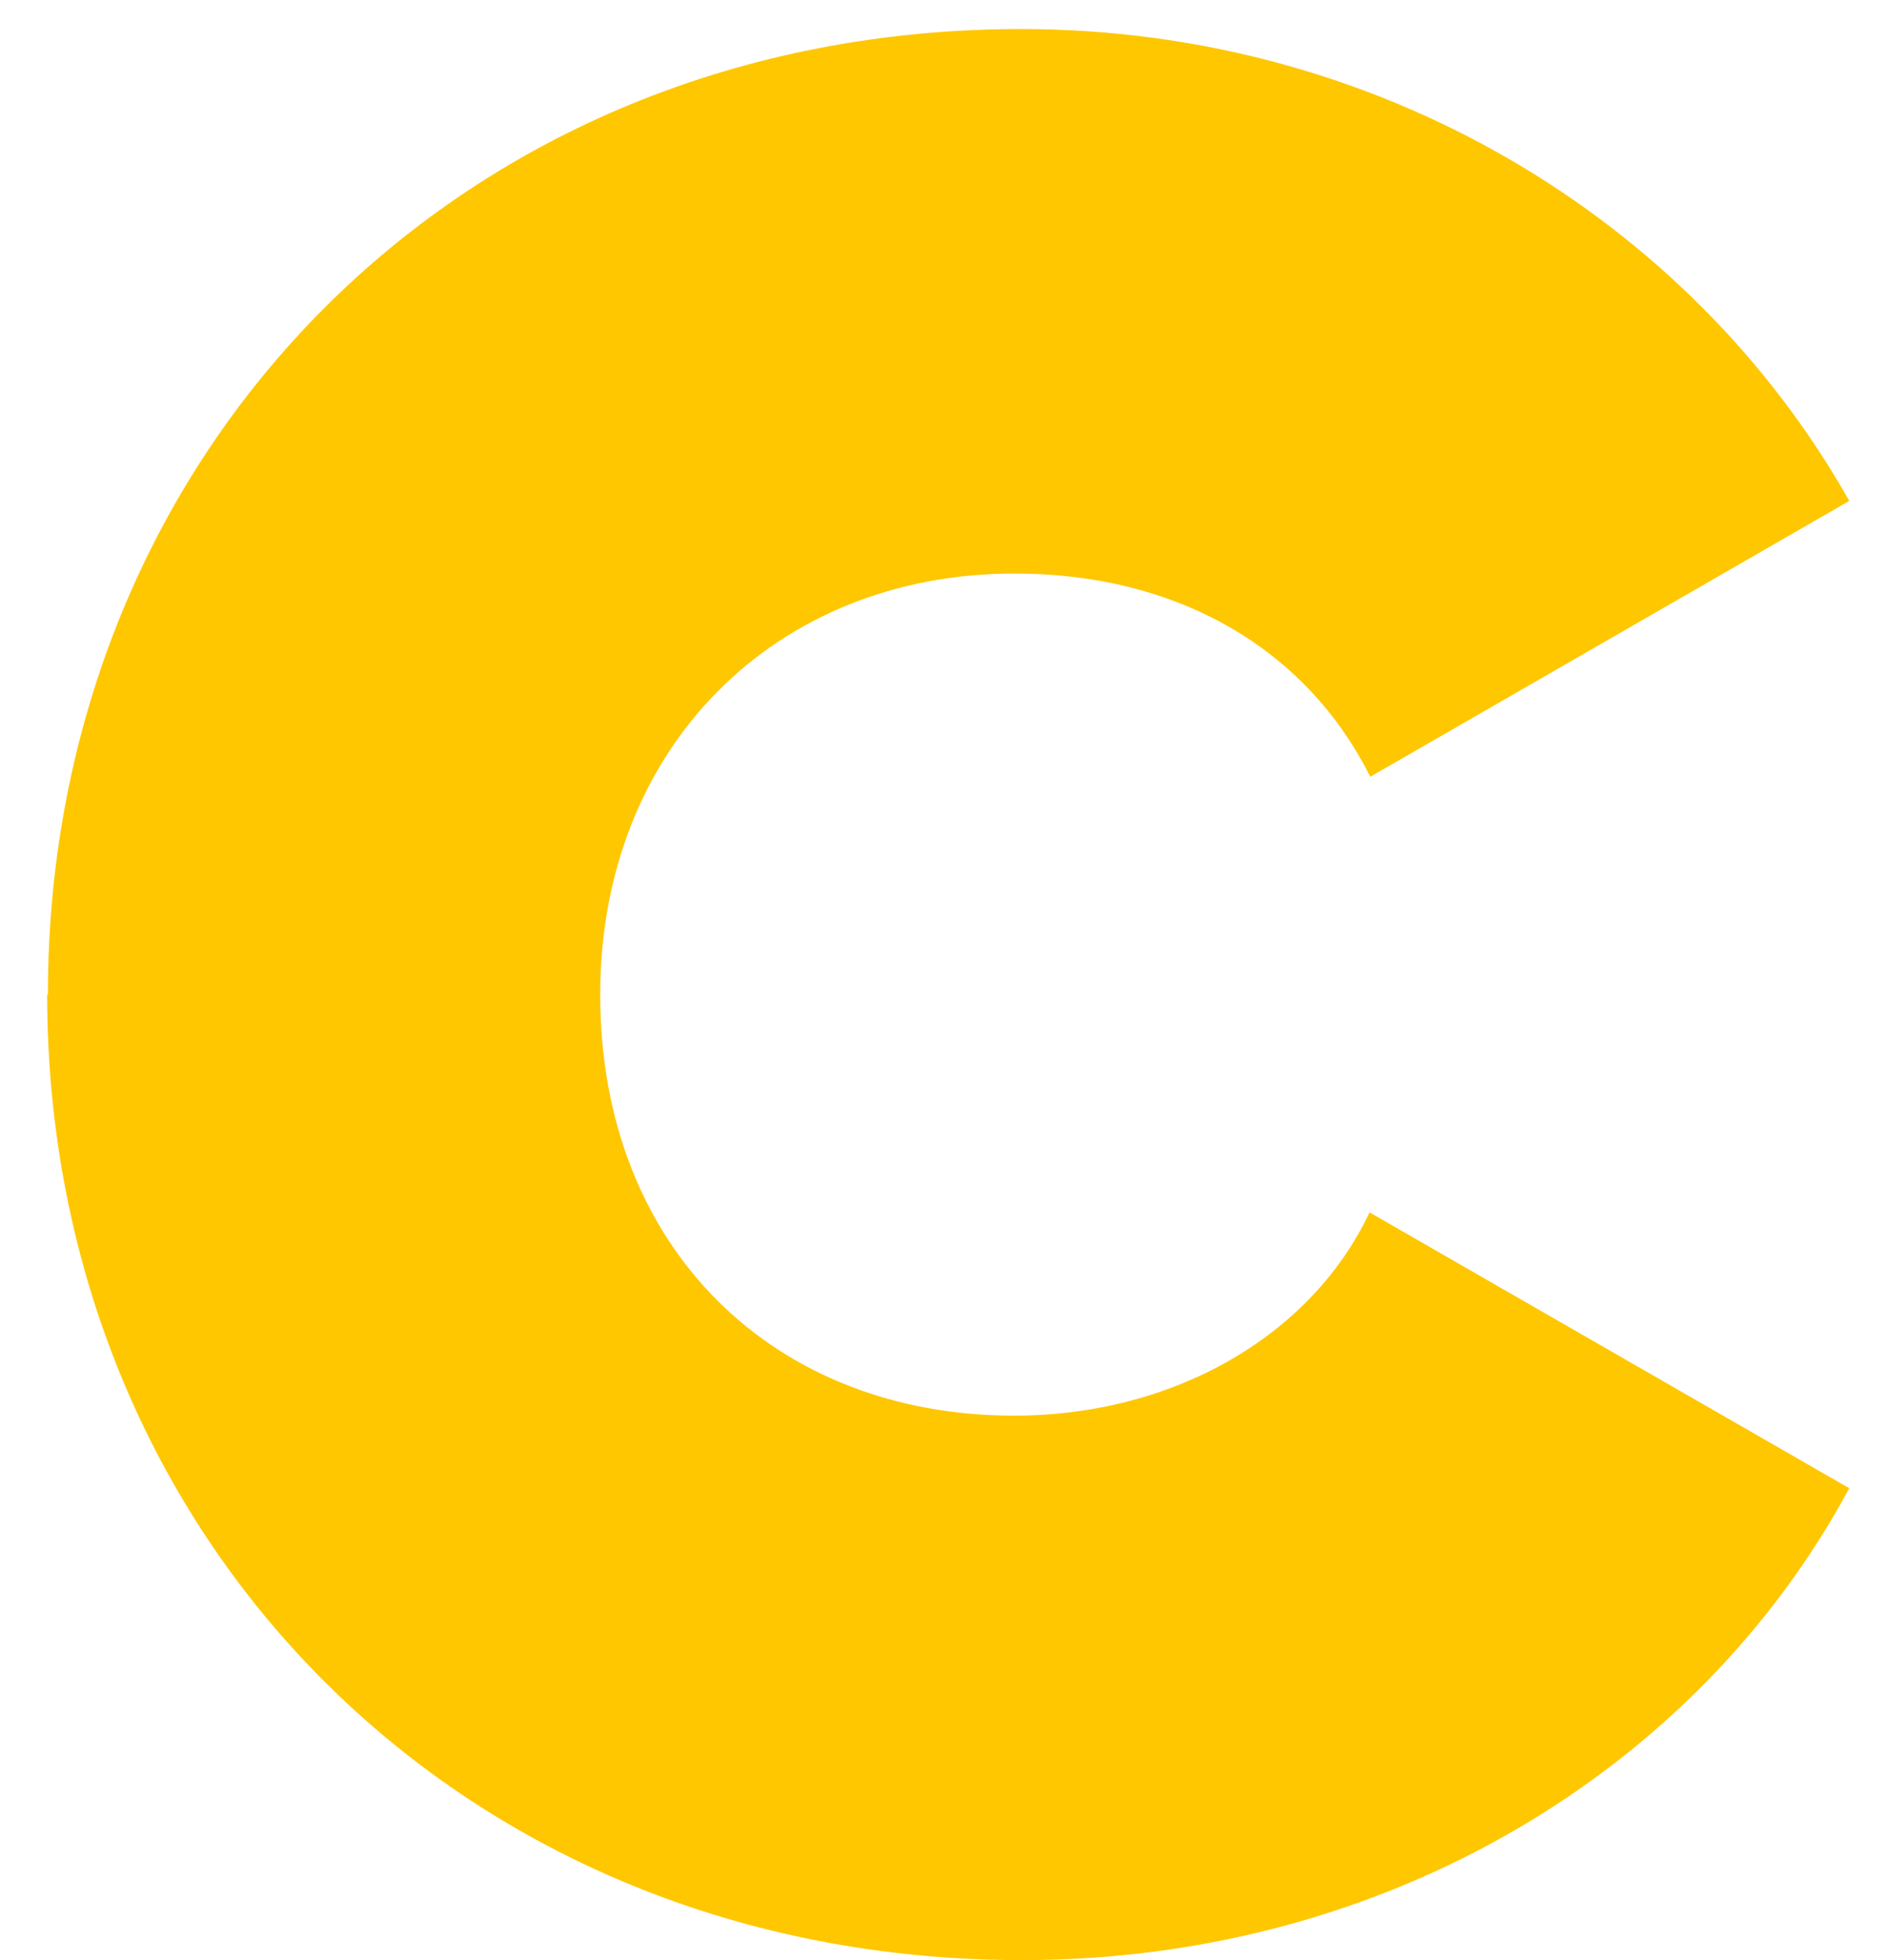 <svg width="26" height="27" fill="none" xmlns="http://www.w3.org/2000/svg"><path d="M.66 13.7C.66 6.2 6.36.4 14.07.4c4.9 0 9.21 2.6 11.41 6.5l-6.6 3.8c-.9-1.8-2.7-2.8-4.9-2.8-3.3 0-5.71 2.4-5.71 5.8 0 3.5 2.4 5.8 5.7 5.8 2.2 0 4.1-1.1 4.9-2.8l6.61 3.8c-2.1 3.9-6.4 6.5-11.4 6.5C6.36 27 .65 21.2.65 13.7Z" fill="#FFC700"/></svg>